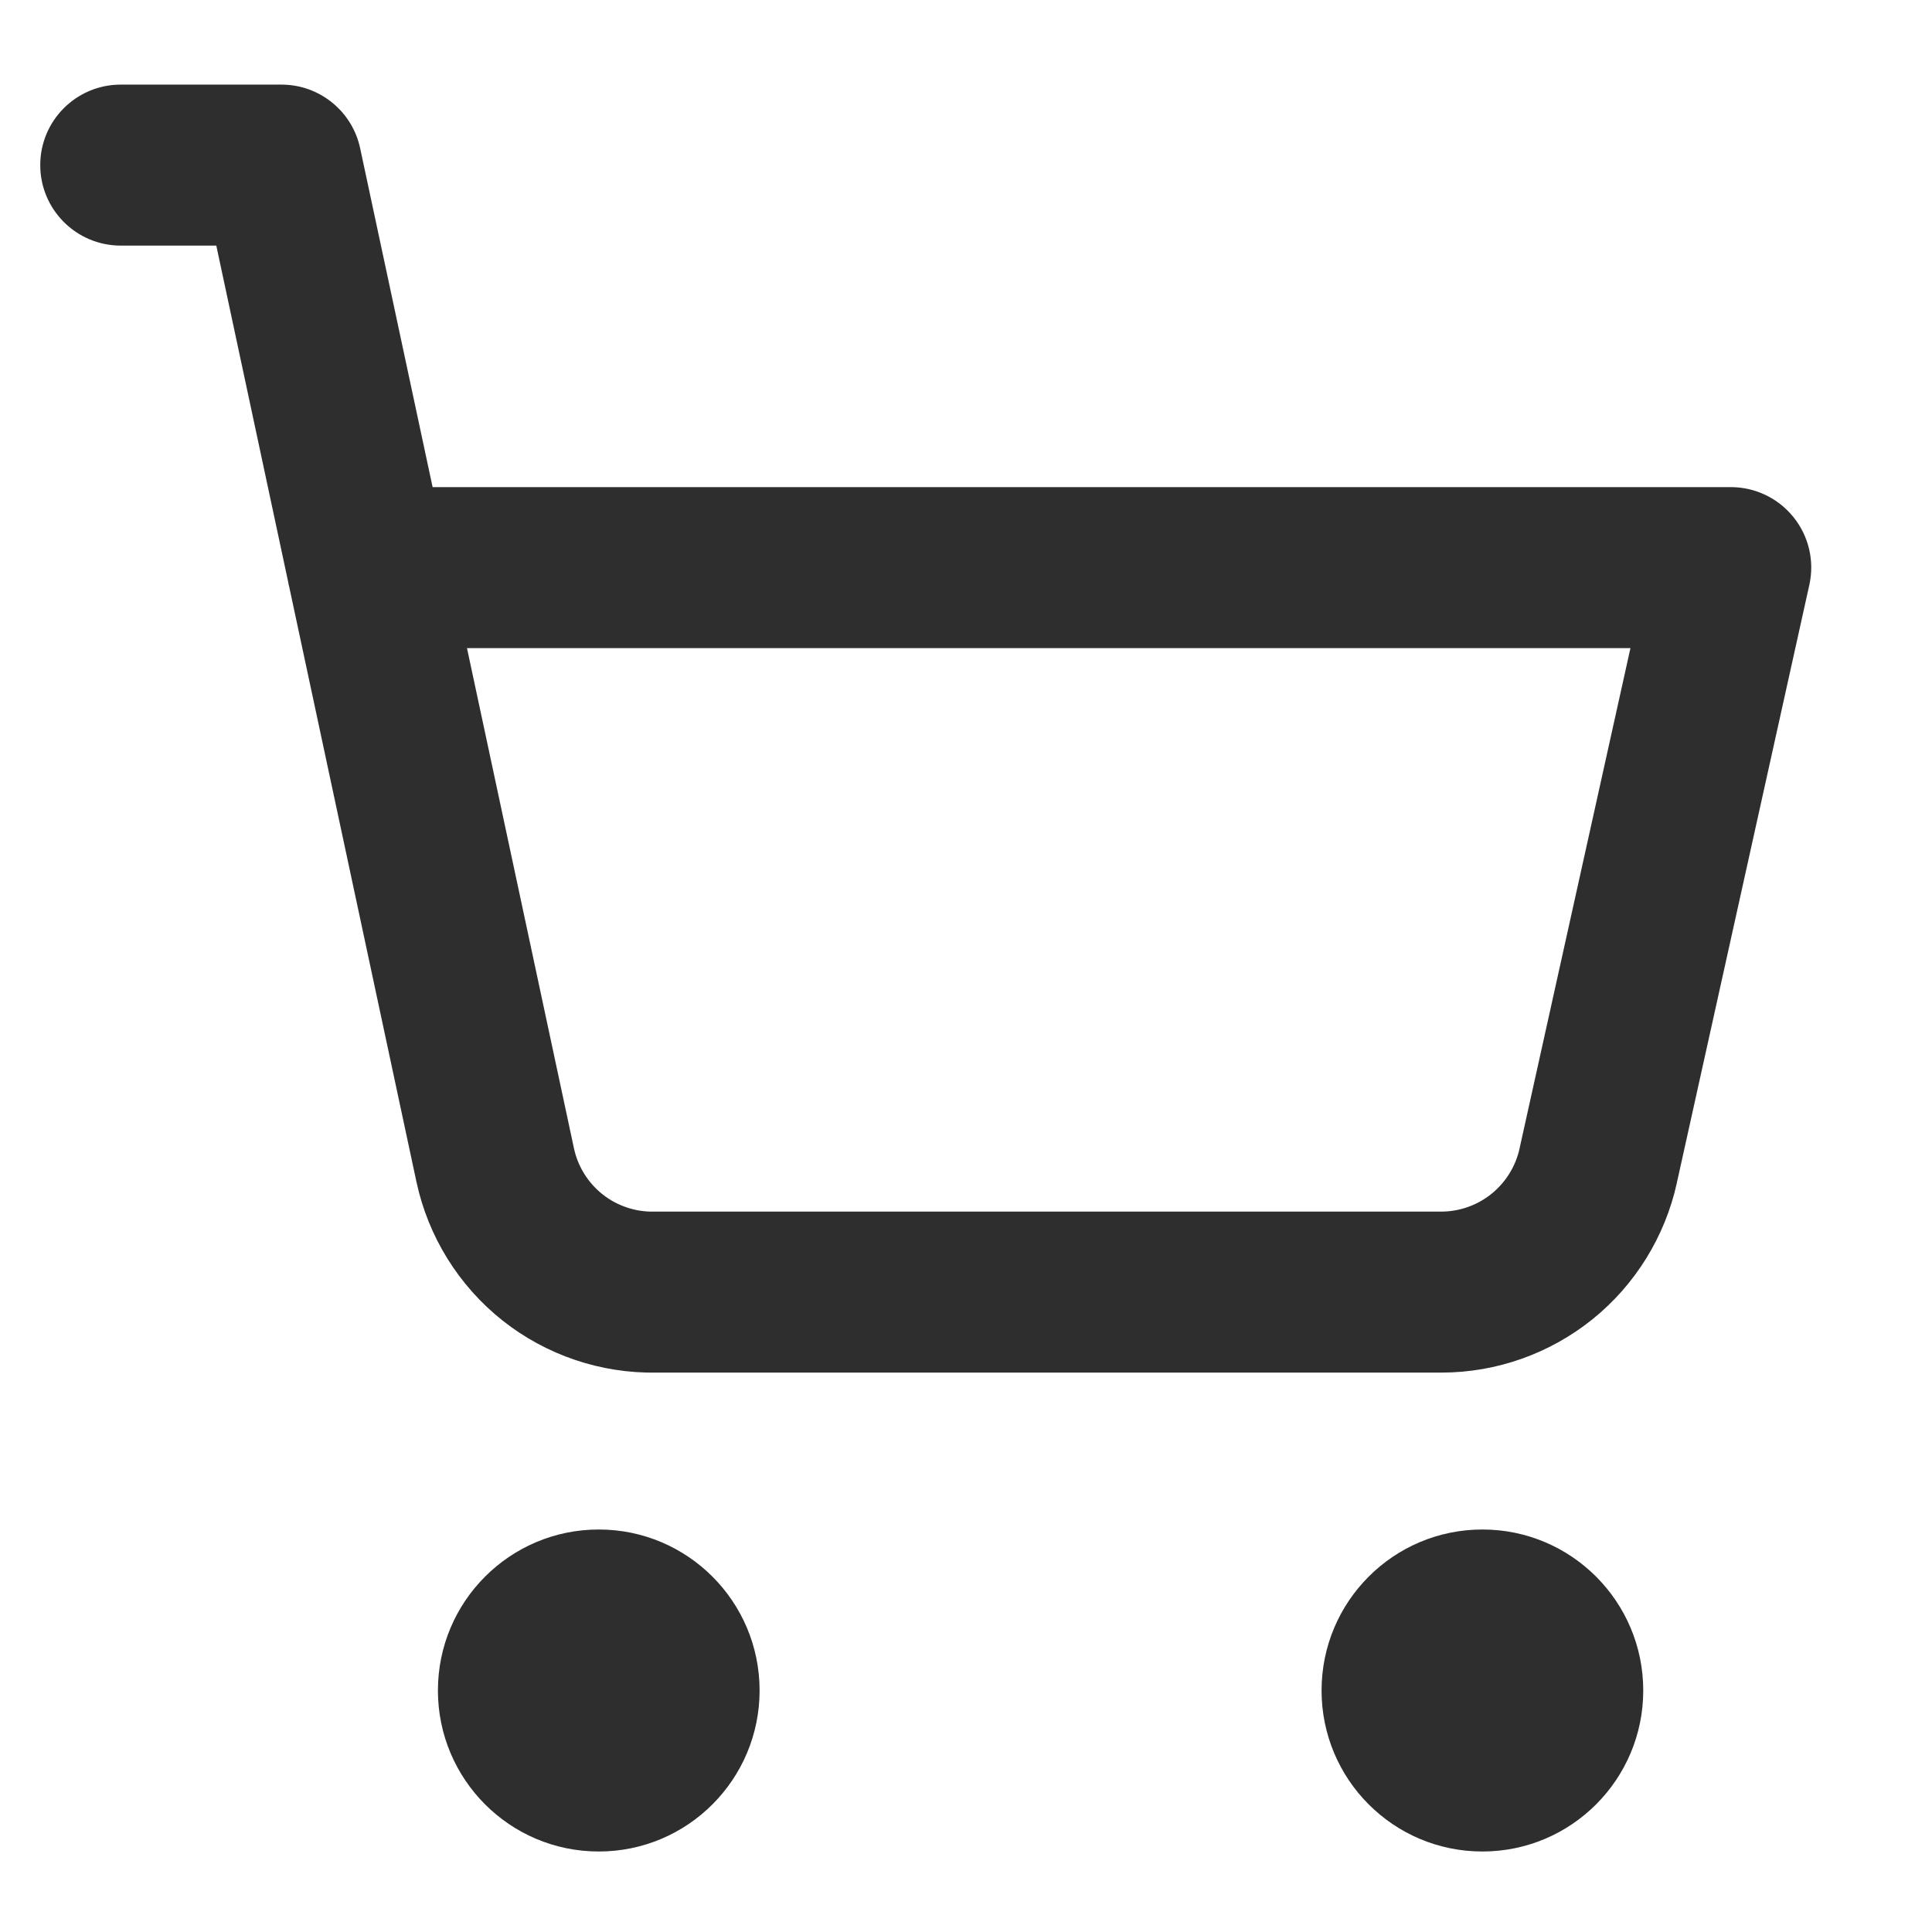 <svg width="24" height="24" viewBox="0 0 24 24" fill="none" xmlns="http://www.w3.org/2000/svg">
<path fill-rule="evenodd" clip-rule="evenodd" d="M0.5 2.051C0.5 1.498 0.948 1.051 1.5 1.051H3.496C3.968 1.051 4.375 1.38 4.474 1.842L5.374 6.051H21.5C21.803 6.051 22.09 6.188 22.28 6.425C22.47 6.661 22.542 6.971 22.476 7.267L20.83 14.695C20.83 14.696 20.83 14.696 20.83 14.697C20.683 15.362 20.314 15.959 19.784 16.387C19.253 16.815 18.591 17.05 17.909 17.051L8.157 17.051C7.464 17.063 6.788 16.835 6.244 16.405C5.698 15.972 5.319 15.362 5.173 14.68L3.596 7.305C3.589 7.276 3.582 7.246 3.577 7.216L2.687 3.051H1.5C0.948 3.051 0.5 2.603 0.5 2.051ZM5.801 8.051L7.129 14.261C7.177 14.489 7.304 14.693 7.486 14.837C7.667 14.98 7.893 15.056 8.124 15.051L8.147 15.051L17.906 15.051C17.905 15.051 17.906 15.051 17.906 15.051C18.131 15.05 18.351 14.973 18.528 14.83C18.704 14.688 18.828 14.489 18.877 14.266L18.877 14.264L20.254 8.051H5.801ZM5.44 21C5.44 19.897 6.333 19 7.438 19C8.543 19 9.436 19.897 9.436 21C9.436 22.103 8.543 23 7.438 23C6.333 23 5.44 22.103 5.44 21ZM16.417 21C16.417 19.897 17.309 19 18.415 19C19.52 19 20.413 19.897 20.413 21C20.413 22.103 19.52 23 18.415 23C17.309 23 16.417 22.103 16.417 21Z" fill="#2E2E2E"/>
</svg>
